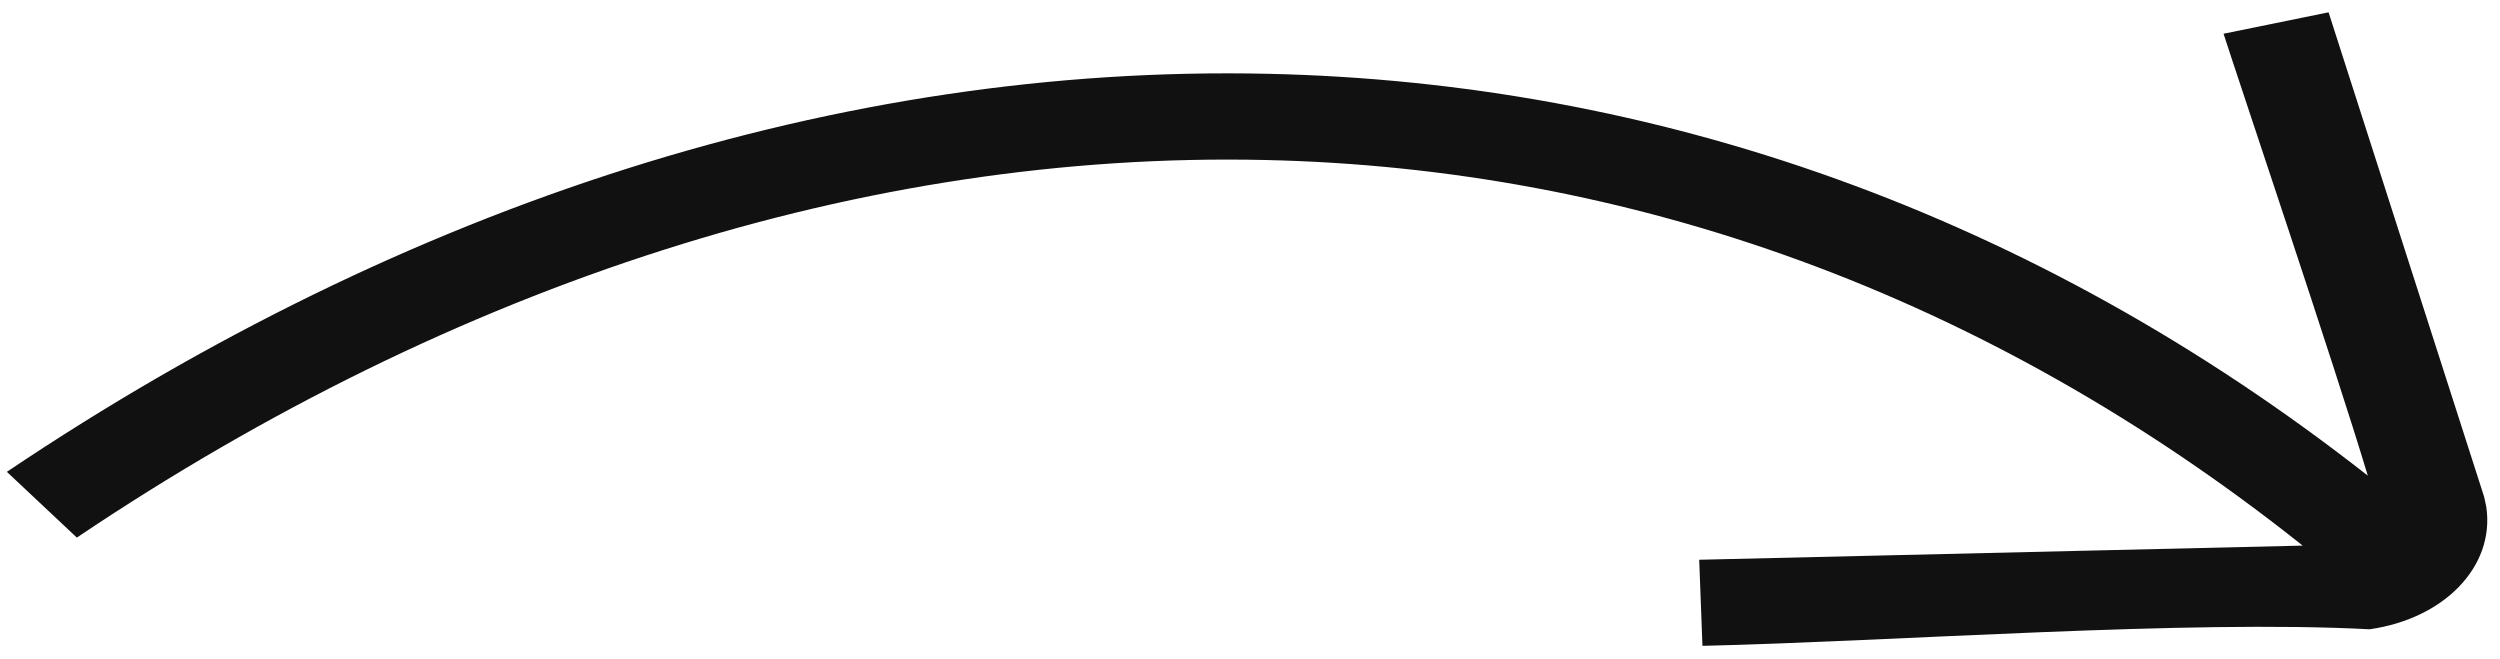 <svg width="91" height="24" viewBox="0 0 91 24" fill="none" xmlns="http://www.w3.org/2000/svg">
<path d="M61.969 23.509C69.024 23.344 79.637 22.552 86.252 22.906C87.591 22.715 88.724 22.158 89.486 21.378C90.271 20.575 90.665 19.547 90.5 18.444L90.422 18.083L84.76 0.448L80.937 1.228C81.458 2.852 84.993 13.34 86.188 17.314C73.942 7.713 60.206 2.996 46.155 2.686C30.639 2.343 14.809 7.389 0.25 17.175L2.797 19.568C16.601 10.29 31.519 5.503 46.055 5.824C59.264 6.116 72.226 10.64 83.818 19.86L61.851 20.375L61.969 23.509Z" fill="#111111"/>
</svg>
